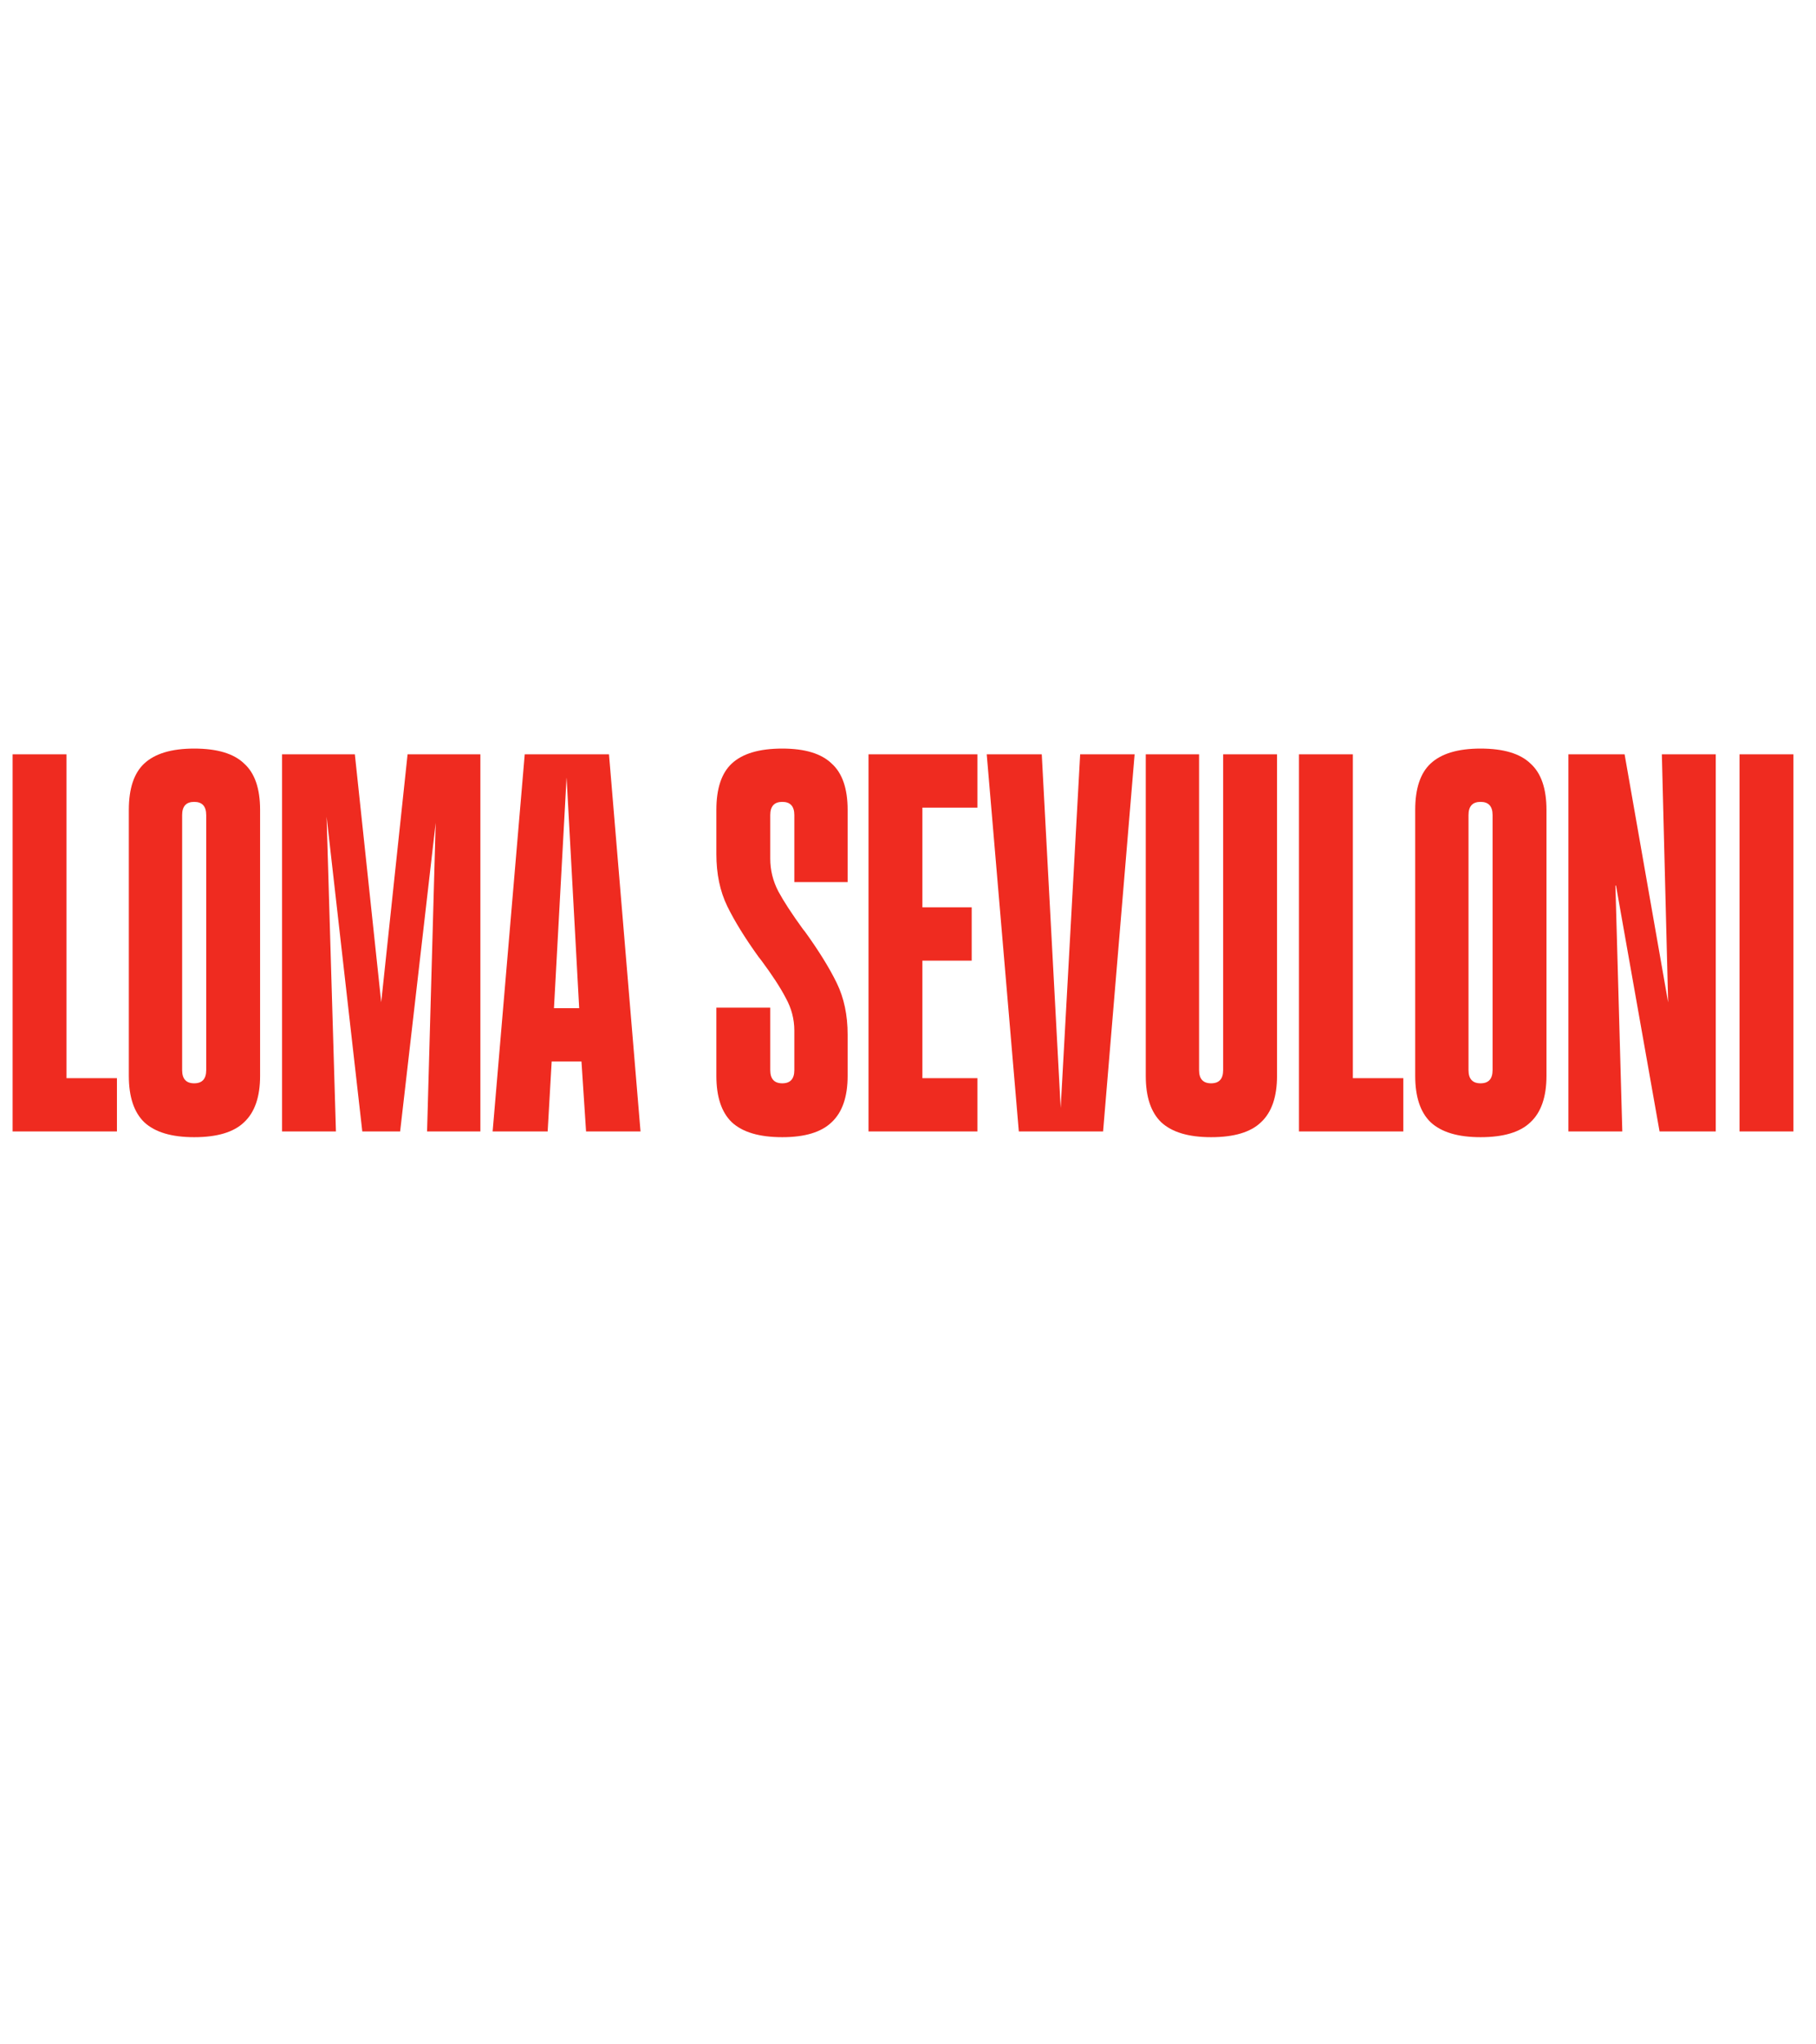 <svg width="390" height="439" viewBox="0 0 390 439" fill="none" xmlns="http://www.w3.org/2000/svg">
<g clip-path="url(#clip0_85_18)">
<path d="M14.28 231.552H25.112V243H2.708V162H14.28V231.552ZM41.701 244.231C36.859 244.231 33.289 243.164 30.991 241.03C28.775 238.897 27.668 235.573 27.668 231.059V173.941C27.668 169.345 28.775 166.021 30.991 163.97C33.289 161.836 36.859 160.769 41.701 160.769C46.625 160.769 50.195 161.836 52.411 163.97C54.709 166.021 55.858 169.345 55.858 173.941V231.059C55.858 235.573 54.709 238.897 52.411 241.03C50.195 243.164 46.625 244.231 41.701 244.231ZM39.116 229.828C39.116 231.716 39.977 232.66 41.701 232.66C43.424 232.66 44.286 231.716 44.286 229.828V175.049C44.286 173.161 43.424 172.217 41.701 172.217C39.977 172.217 39.116 173.161 39.116 175.049V229.828ZM103.165 243H91.717L93.686 172.464H94.056L85.931 243H77.807L69.805 172.464H70.051L72.144 243H60.573V162H76.206L82.608 222.196H81.13L87.531 162H103.165V243ZM130.786 162L137.556 243H125.862L124.877 227.982H118.476L117.614 243H105.796L112.69 162H130.786ZM121.676 166.924L118.968 216.533H124.384L121.676 166.924ZM168.003 244.231C163.079 244.231 159.468 243.164 157.17 241.03C154.954 238.897 153.846 235.573 153.846 231.059V216.41H165.418V229.828C165.418 231.716 166.28 232.66 168.003 232.66C169.726 232.66 170.588 231.716 170.588 229.828V221.334C170.588 218.872 169.973 216.533 168.742 214.318C167.593 212.102 165.828 209.394 163.448 206.193L162.956 205.578C160.001 201.474 157.745 197.822 156.185 194.622C154.626 191.421 153.846 187.687 153.846 183.42V173.941C153.846 169.345 154.954 166.021 157.17 163.97C159.468 161.836 163.079 160.769 168.003 160.769C172.845 160.769 176.374 161.836 178.59 163.97C180.887 166.021 182.036 169.345 182.036 173.941V189.451H170.588V175.049C170.588 173.161 169.726 172.217 168.003 172.217C166.28 172.217 165.418 173.161 165.418 175.049V184.404C165.418 186.866 165.992 189.205 167.141 191.421C168.29 193.555 170.055 196.263 172.435 199.546L172.927 200.161C175.881 204.265 178.138 207.916 179.697 211.117C181.257 214.318 182.036 218.011 182.036 222.196V231.059C182.036 235.573 180.887 238.897 178.59 241.03C176.374 243.164 172.845 244.231 168.003 244.231ZM209.909 162V173.448H198.091V194.868H208.678V206.316H198.091V231.552H209.909V243H186.52V162H209.909ZM223.726 162L227.788 237.953L231.973 162H243.668L236.897 243H218.802L211.908 162H223.726ZM260.095 244.231C255.253 244.231 251.683 243.164 249.385 241.03C247.169 238.897 246.061 235.573 246.061 231.059V162H257.51V229.828C257.51 231.716 258.371 232.66 260.095 232.66C261.818 232.66 262.68 231.716 262.68 229.828V162H274.251V231.059C274.251 235.573 273.102 238.897 270.804 241.03C268.589 243.164 265.019 244.231 260.095 244.231ZM290.538 231.552H301.371V243H278.966V162H290.538V231.552ZM317.959 244.231C313.117 244.231 309.547 243.164 307.249 241.03C305.034 238.897 303.926 235.573 303.926 231.059V173.941C303.926 169.345 305.034 166.021 307.249 163.97C309.547 161.836 313.117 160.769 317.959 160.769C322.883 160.769 326.453 161.836 328.669 163.97C330.967 166.021 332.116 169.345 332.116 173.941V231.059C332.116 235.573 330.967 238.897 328.669 241.03C326.453 243.164 322.883 244.231 317.959 244.231ZM315.374 229.828C315.374 231.716 316.236 232.66 317.959 232.66C319.683 232.66 320.544 231.716 320.544 229.828V175.049C320.544 173.161 319.683 172.217 317.959 172.217C316.236 172.217 315.374 173.161 315.374 175.049V229.828ZM348.895 162L358.25 215.302V215.426L356.896 162H368.468V243H356.404L347.048 190.19H346.925L348.402 243H336.831V162H348.895ZM385.148 162V243H373.577V162H385.148Z" fill="#EF2B20"/>
</g>
<defs>
<clipPath id="clip0_85_18">
<rect width="390" height="439" fill="white"/>
</clipPath>
</defs>
</svg>
